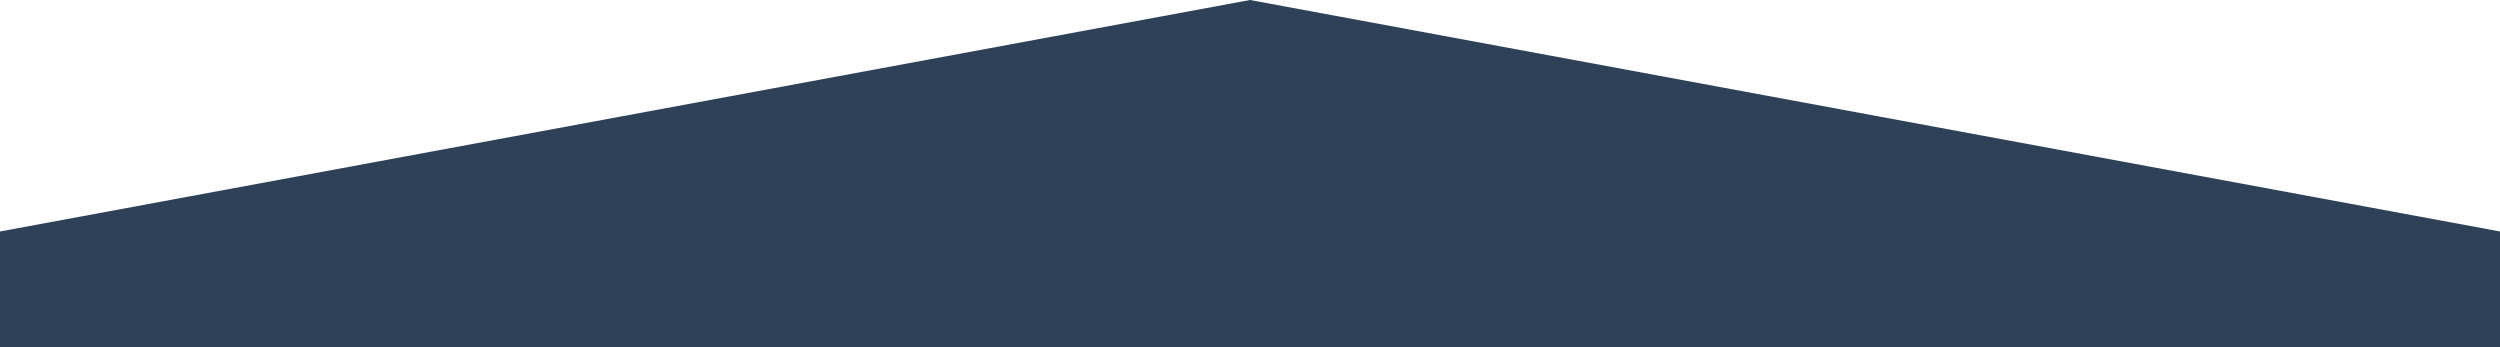 <svg width="1440" height="200" viewBox="0 0 1440 200" fill="none" xmlns="http://www.w3.org/2000/svg">
<g clip-path="url(#clip0_348_2)">
<path d="M1440 133.333V200.667H0V133.333L358.9 66.867L720 0L1081.1 66.867L1440 133.333Z" fill="#2F4159"/>
</g>
<defs>
<clipPath id="clip0_348_2">
<rect width="1440" height="200" fill="white"/>
</clipPath>
</defs>
</svg>
